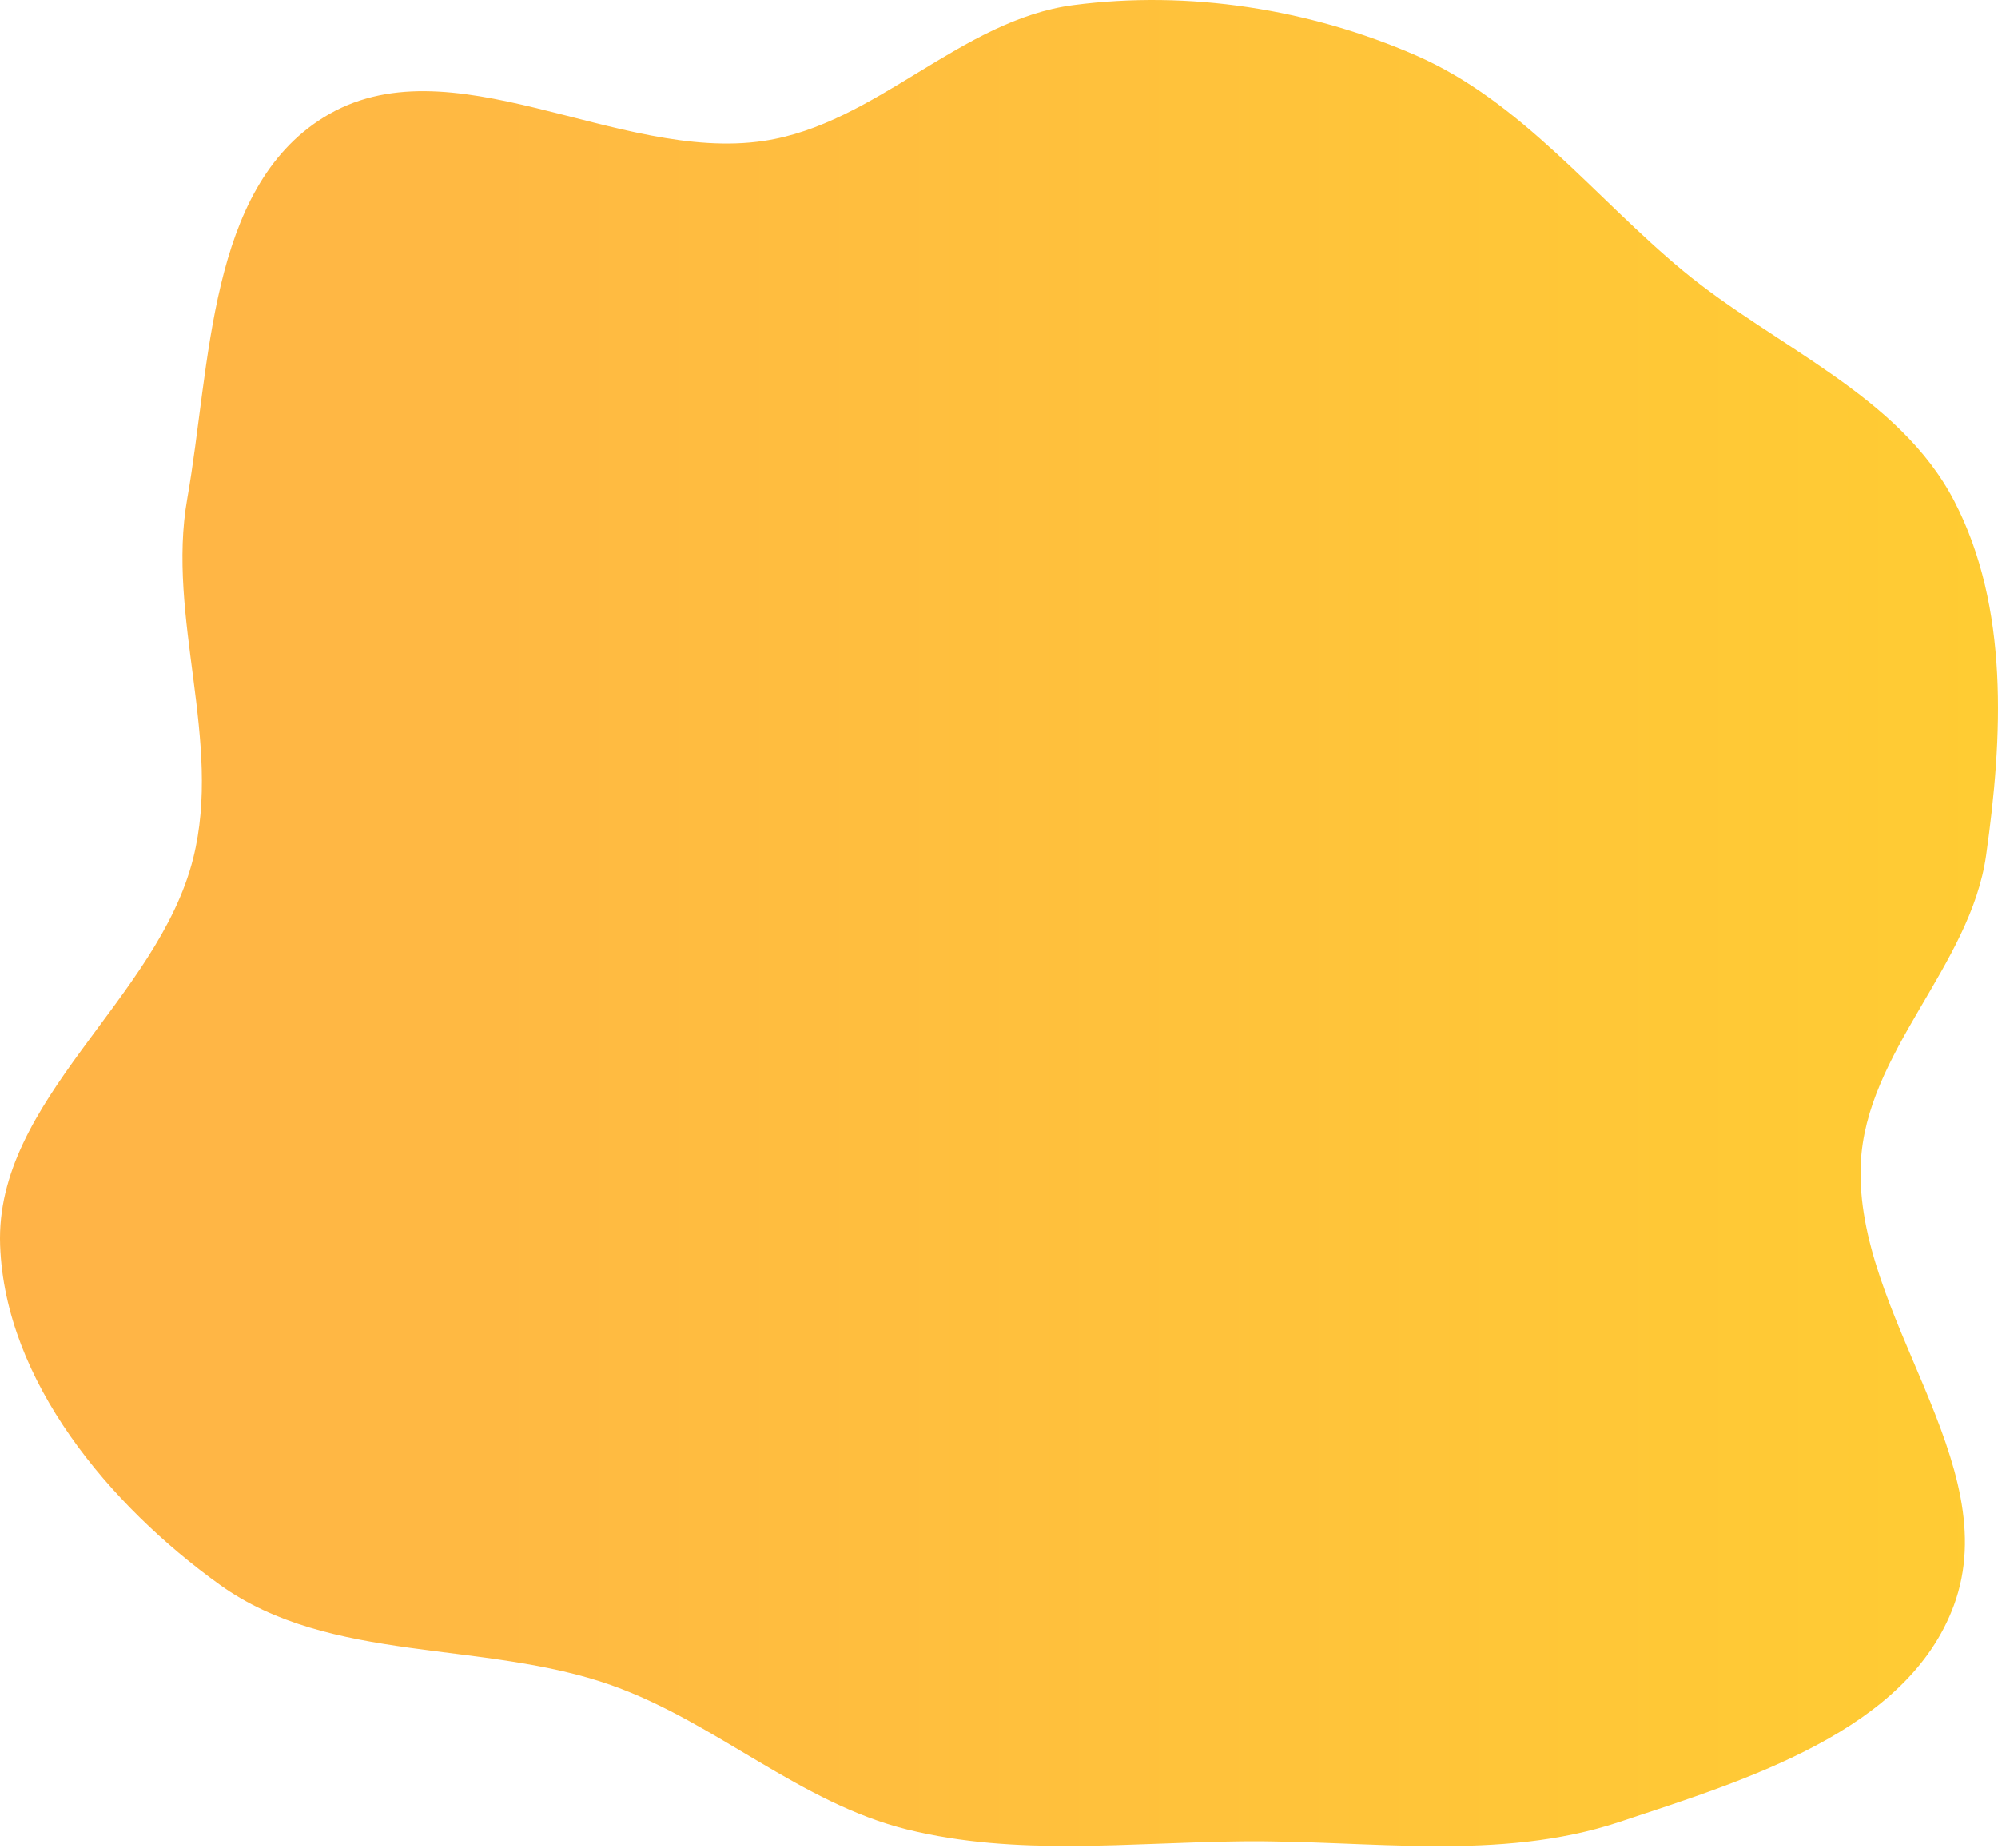 <svg width="400" height="370" viewBox="0 0 400 370" fill="none" xmlns="http://www.w3.org/2000/svg">
<path fill-rule="evenodd" clip-rule="evenodd" d="M214.893 1.023C238.003 -2.004 262.118 1.784 283.484 11.096C304.663 20.326 319.181 39.498 336.976 54.231C355.418 69.501 380.241 79.073 391.26 100.33C402.272 121.573 400.968 147.525 397.621 171.217C394.486 193.416 373.482 210.6 372.523 232.999C371.224 263.309 401.64 292.803 391.192 321.285C381.95 346.479 349.682 356.253 324.211 364.703C300.059 372.716 274.067 368.315 248.622 368.583C226.08 368.821 203.492 371.624 181.609 366.208C160.145 360.896 143.331 344.785 122.501 337.368C96.829 328.227 66.115 333.12 43.991 317.209C21.907 301.326 1.019 276.469 0.025 249.285C-1.038 220.2 31.6 200.052 38.675 171.821C44.562 148.335 33.29 123.658 37.489 99.813C42.214 72.976 41.636 37.861 64.792 23.497C90.007 7.854 123.582 32.593 152.928 28.199C175.425 24.831 192.338 3.978 214.893 1.023Z" fill="url(#paint0_linear_2_323)"/>
<defs>
<linearGradient id="paint0_linear_2_323" x1="0" y1="184.775" x2="400" y2="184.775" gradientUnits="userSpaceOnUse">
<stop stop-color="#FFB347"/>
<stop offset="1" stop-color="#FFCC33"/>
</linearGradient>
</defs>
</svg>
